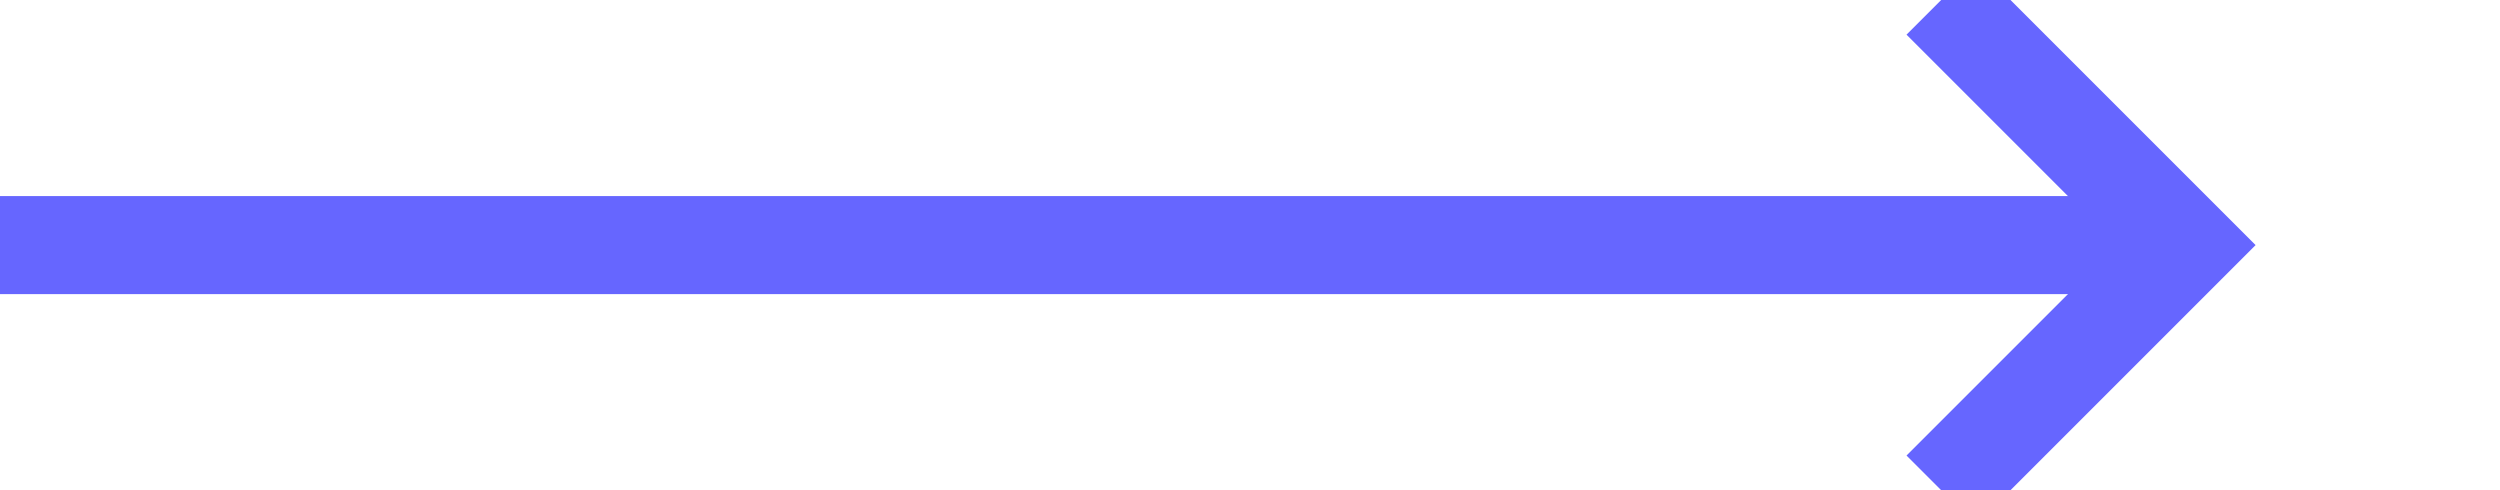 ﻿<?xml version="1.0" encoding="utf-8"?>
<svg version="1.1" xmlns:xlink="http://www.w3.org/1999/xlink" width="51px" height="10px" preserveAspectRatio="xMinYMid meet" viewBox="1418 549  51 8" xmlns="http://www.w3.org/2000/svg">
  <path d="M 1418 553  L 1462 553  " stroke-width="2" stroke="#6666ff" fill="none" />
  <path d="M 1456.893 548.707  L 1461.186 553  L 1456.893 557.293  L 1458.307 558.707  L 1463.307 553.707  L 1464.014 553  L 1463.307 552.293  L 1458.307 547.293  L 1456.893 548.707  Z " fill-rule="nonzero" fill="#6666ff" stroke="none" />
</svg>
